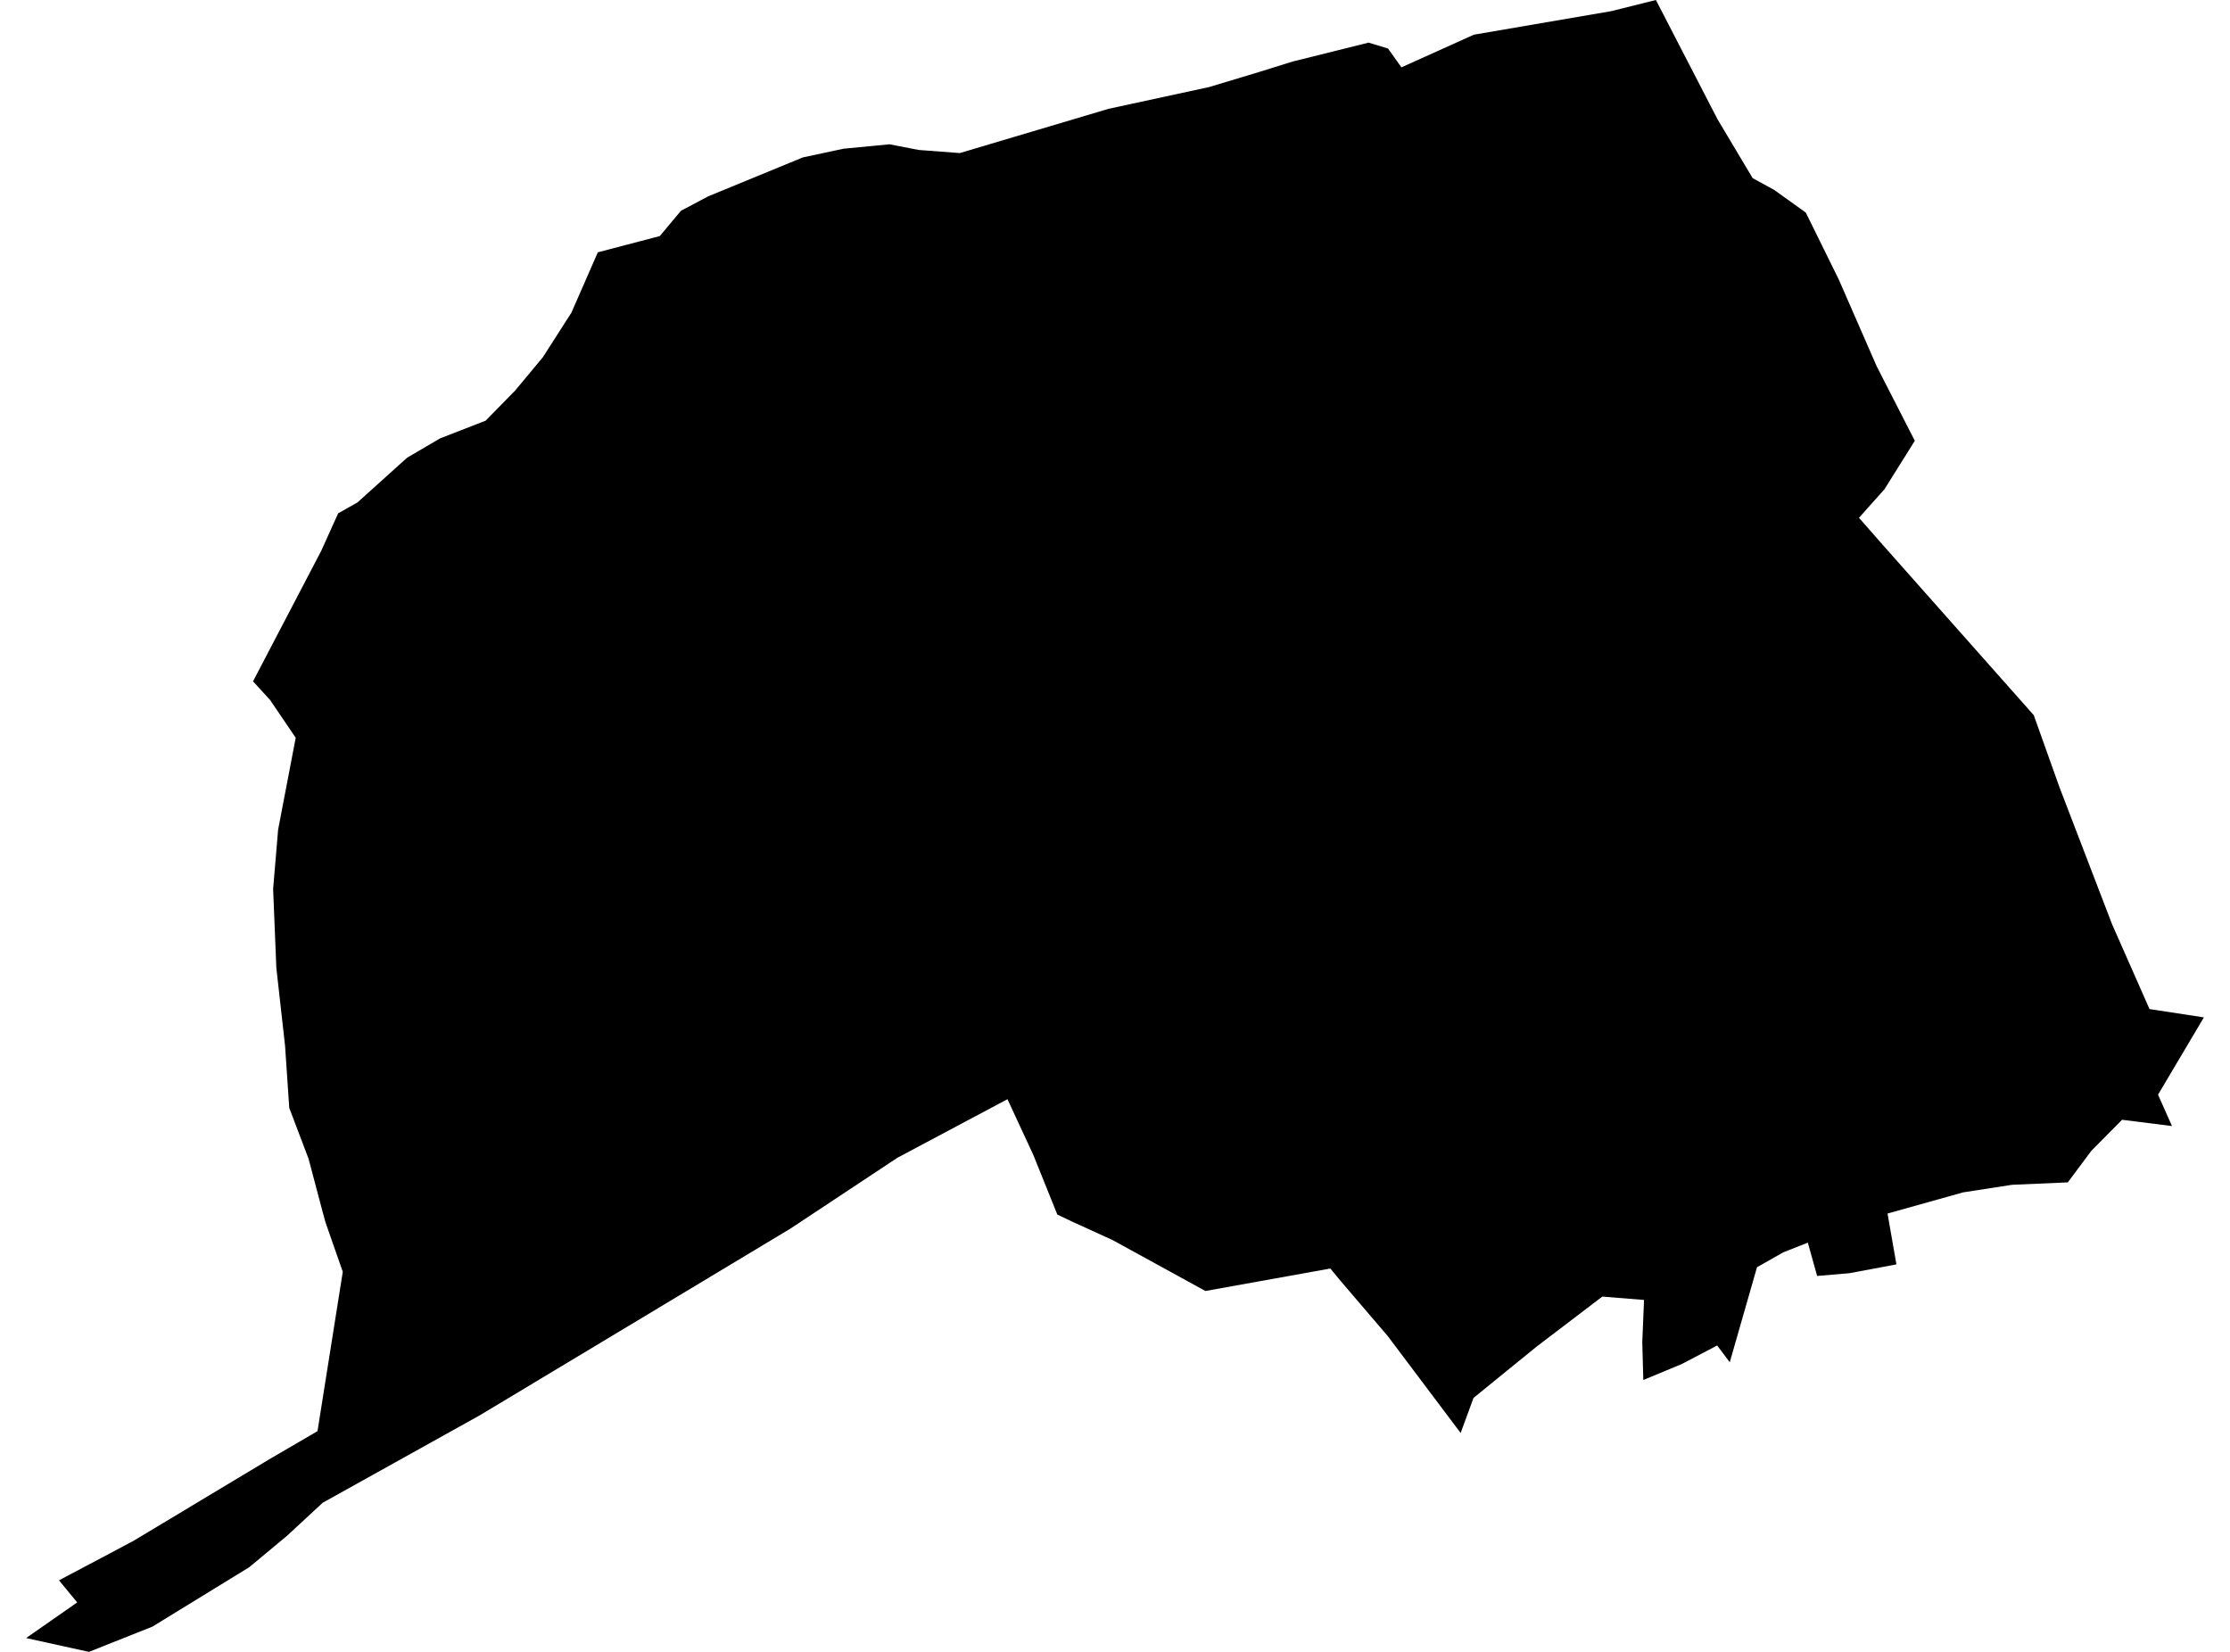 <?xml version='1.0'?>
<svg  baseProfile = 'tiny' width = '540' height = '400' stroke-linecap = 'round' stroke-linejoin = 'round' version='1.1' xmlns='http://www.w3.org/2000/svg'>
<path id='3418401001' title='3418401001'  d='M 533.679 246.355 522.576 265.079 525.953 272.672 513.863 271.154 506.432 278.658 500.726 286.31 487.221 286.9 475.396 288.728 457.07 293.859 459.222 306.17 447.84 308.308 440.026 308.972 437.77 300.907 431.828 303.251 425.459 306.863 418.868 329.864 415.816 325.809 407.265 330.291 397.932 334.169 397.682 324.983 398.109 314.781 387.995 313.97 372.086 326.089 356.812 338.504 353.701 346.996 336.052 323.539 324.67 310.225 322.149 307.173 291.895 312.613 269.425 300.288 259.606 295.805 256.038 294.11 250.243 279.72 243.962 266.17 217.306 280.354 191.415 297.501 150.899 321.858 116.251 342.676 78.139 363.892 69.528 371.869 60.475 379.403 60.299 379.536 36.871 393.911 33.804 395.12 21.537 400 6.321 396.653 18.691 388.028 14.283 382.676 26.52 376.203 32.33 373.107 39.554 368.773 65.031 353.468 76.885 346.554 83.004 307.969 78.832 296.027 78.153 293.564 74.718 280.59 70.044 268.279 69.027 253.225 66.919 234.383 66.137 215.26 67.346 200.914 71.607 178.651 65.415 169.525 61.272 164.983 77.785 133.387 81.884 124.305 86.557 121.666 98.588 110.829 106.565 106.156 117.593 101.865 124.759 94.552 131.467 86.487 138.131 76.078 138.323 75.813 144.766 61.098 159.775 57.162 164.891 51.043 171.511 47.534 194.423 38.113 204.302 36.004 215.389 34.943 222.495 36.314 232.418 37.066 268.452 26.347 292.779 21.084 304.766 17.471 313.052 14.891 331.408 10.321 336.111 11.751 339.355 16.307 348.363 12.252 356.885 8.404 390.177 2.698 400.984 0 415.92 28.913 424.412 43.14 429.646 46.001 437.283 51.485 445.26 67.674 454.46 88.728 463.675 106.731 456.332 118.467 450.155 125.381 456.229 132.296 492.484 173.181 498.721 190.667 511.445 223.811 520.512 244.349 533.679 246.355 Z' />
</svg>